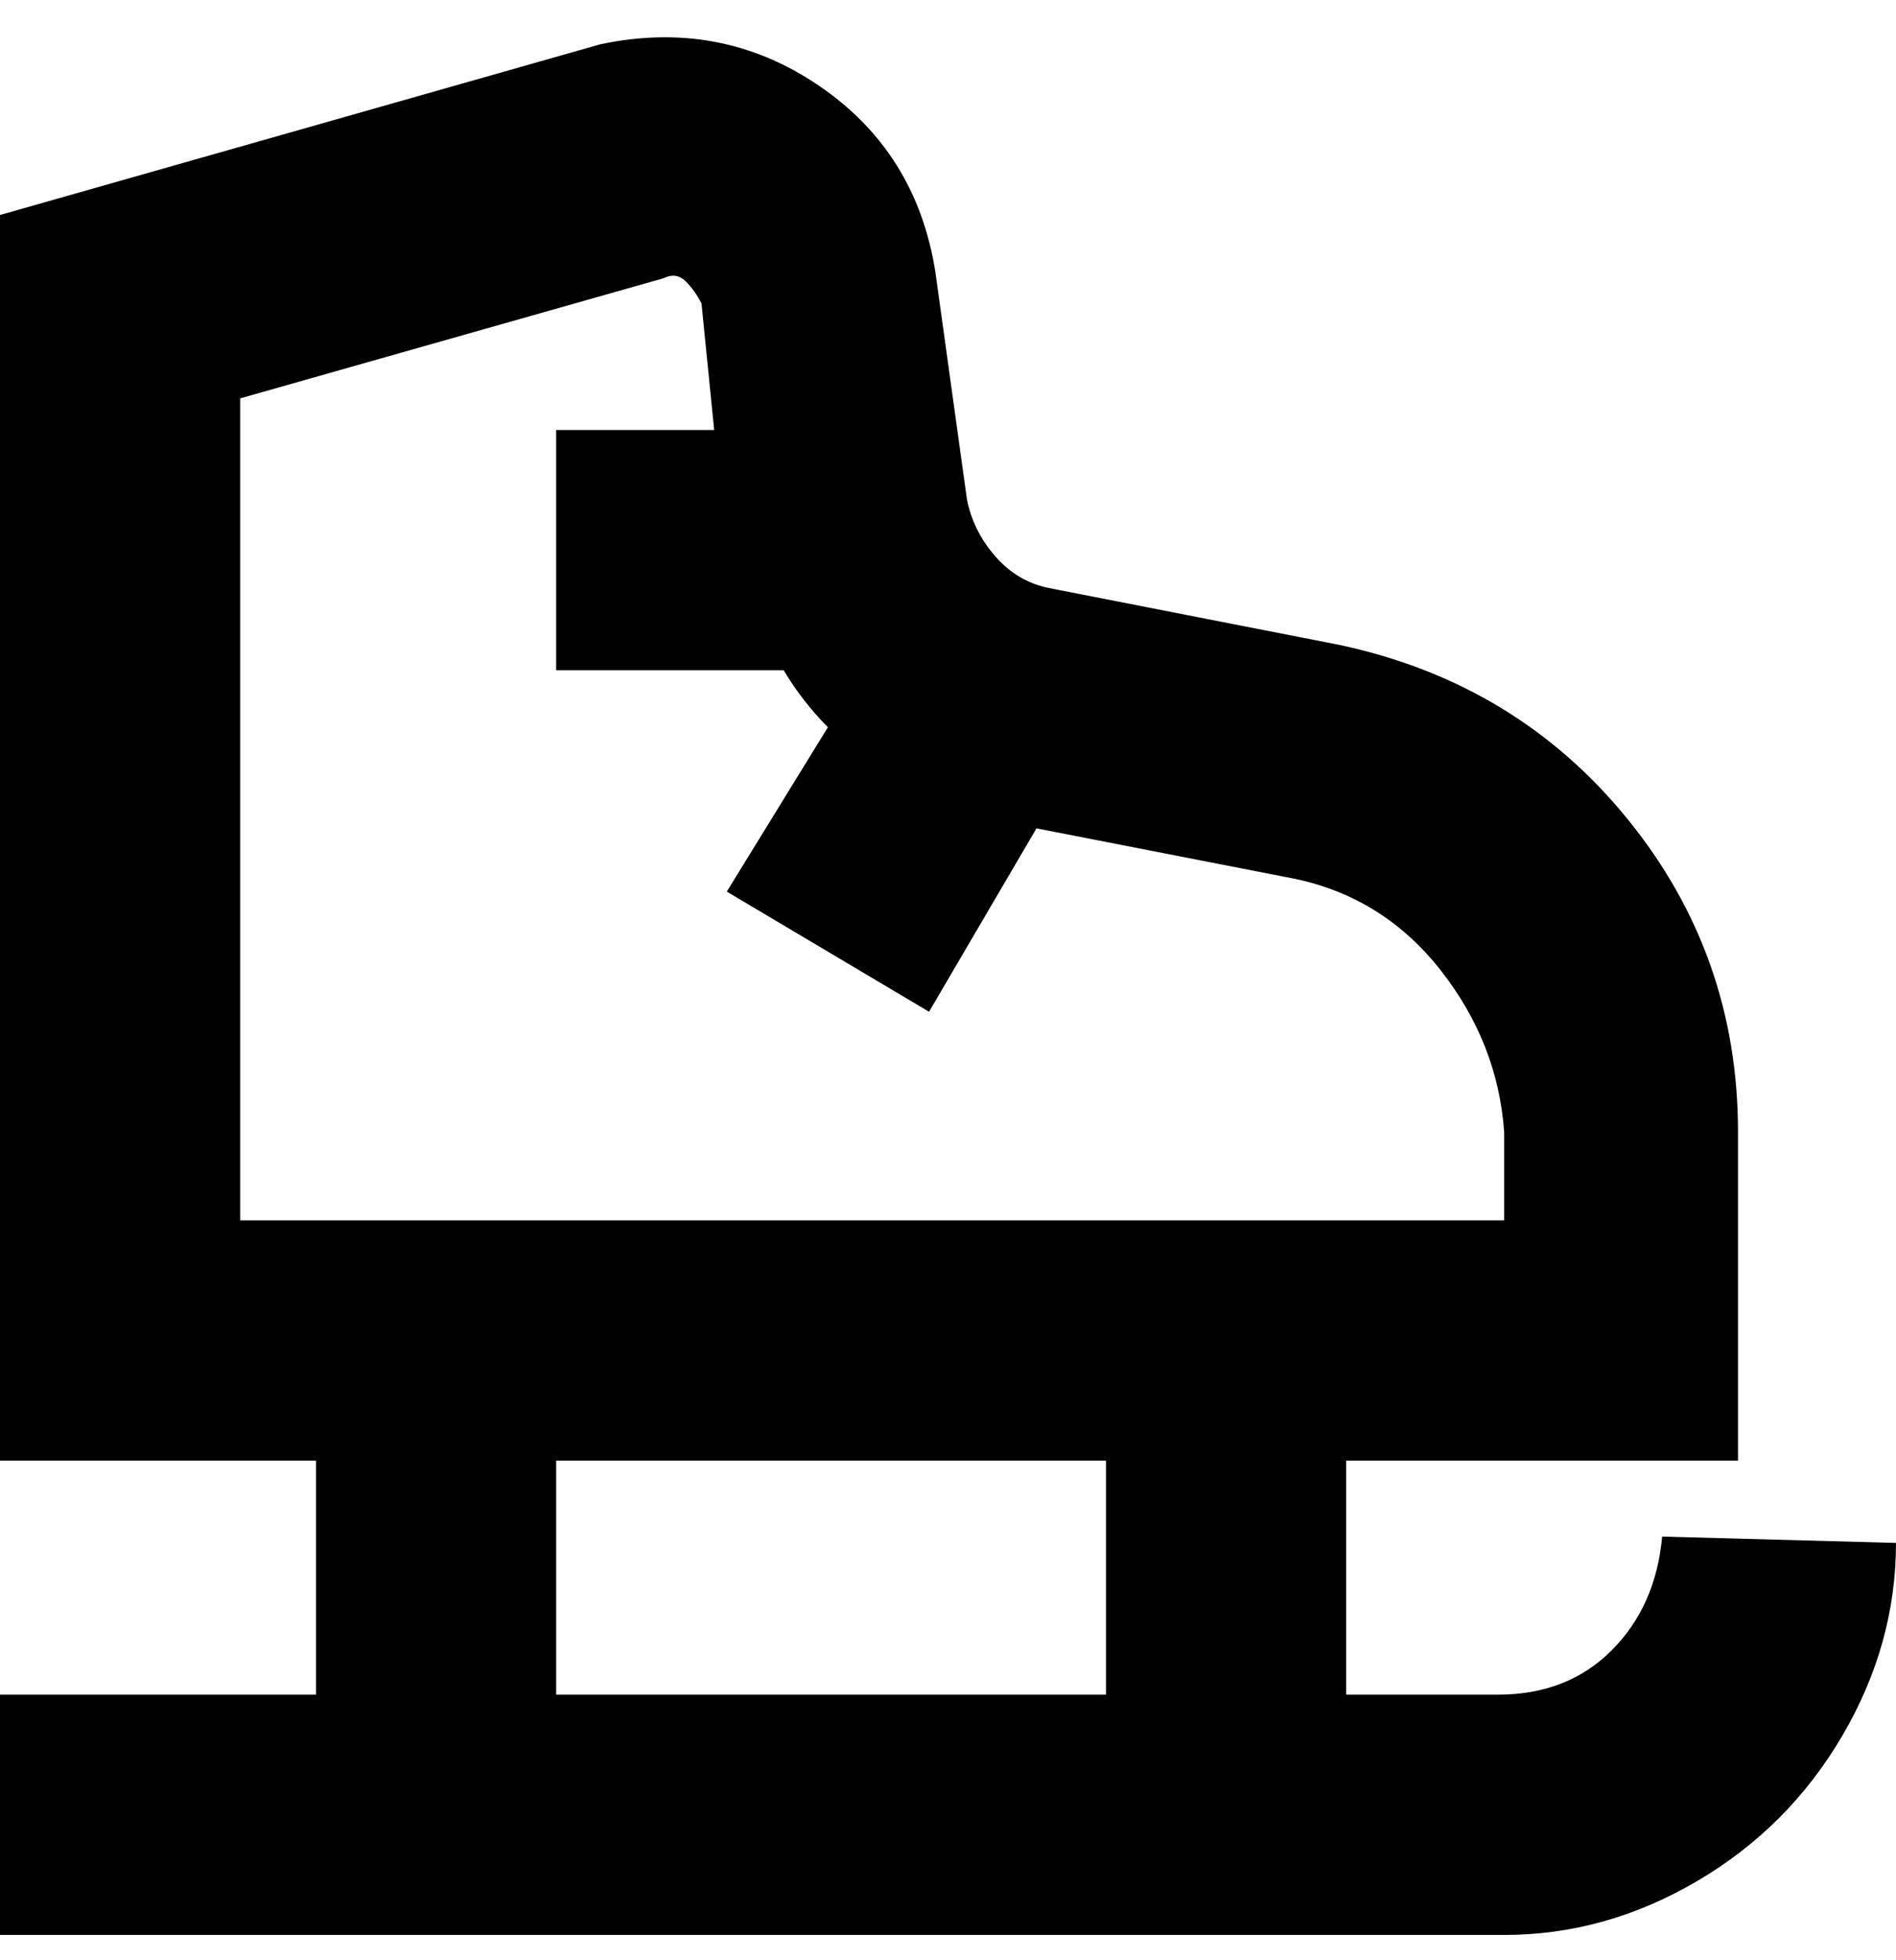 <svg viewBox="0 0 300 310" xmlns="http://www.w3.org/2000/svg"><path d="M263 243q-1 11-8 18t-18 7h-24v-37h62v-52q0-28-17.5-49.5T212 102l-46-9q-5-1-8.5-5t-4.5-9l-5-36q-3-19-18.5-29.5T95 7L0 34v197h50v37H0v38h238q16 0 30.5-8.5t23-23Q300 260 300 244l-37-1zM38 63l67-19q2-1 3.5.5T111 48l2 20H88v38h36q3 5 7 9l-16 26 32 19 17-29 41 8q14 3 23 14.5t10 25.5v14H38V63zm50 168h87v37H88v-37z"/></svg>